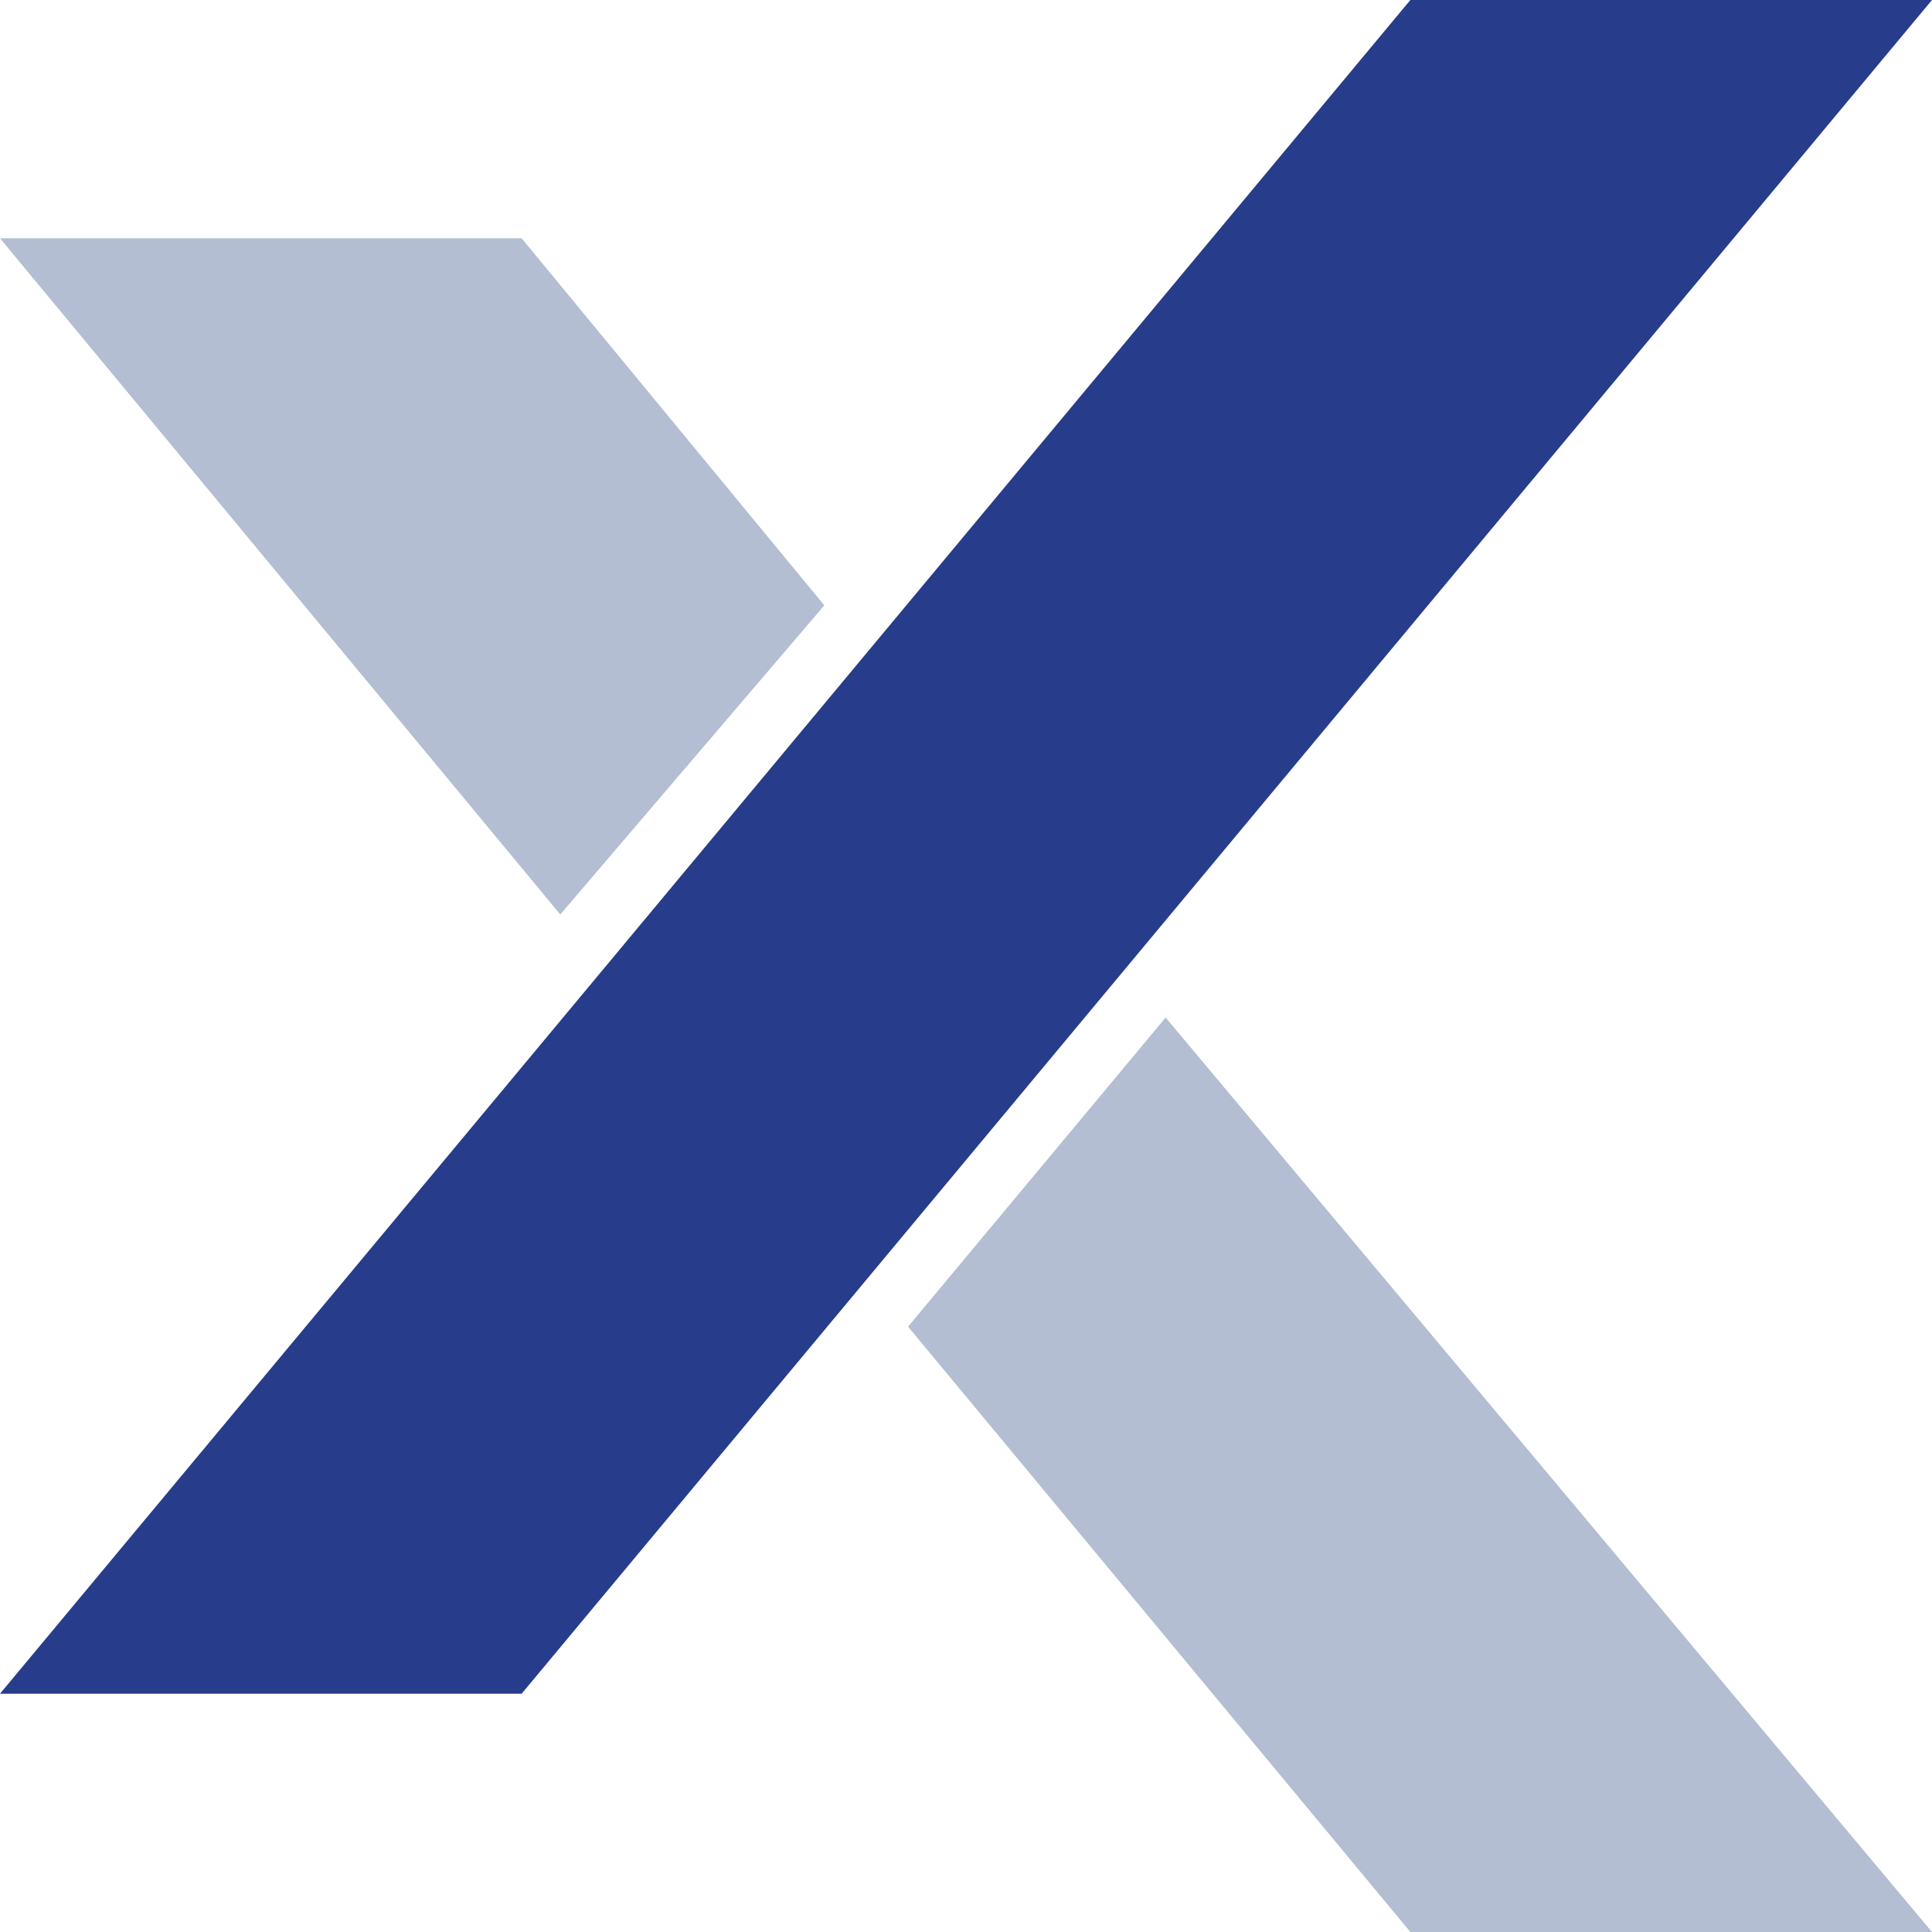 <?xml version="1.0" encoding="utf-8"?>
<!-- Generator: Adobe Illustrator 21.0.2, SVG Export Plug-In . SVG Version: 6.00 Build 0)  -->
<svg version="1.1" id="Layer_1" xmlns="http://www.w3.org/2000/svg" xmlns:xlink="http://www.w3.org/1999/xlink" x="0px" y="0px"
	 viewBox="0 0 30 30" style="enable-background:new 0 0 30 30;" xml:space="preserve">
<style type="text/css">
	.st0{fill:#283C8C;}
	.st1{fill:#B4BED2;}
</style>
<g>
	<path class="st0" d="M0,26.3L21.9,0H30L8.1,26.3H0z"/>
	<polygon class="st1" points="14.1,20.6 21.9,30 30,30 18.1,15.8 	"/>
	<polygon class="st1" points="8.1,3.7 0,3.7 8.7,14.2 12.8,9.4 	"/>
</g>
</svg>
